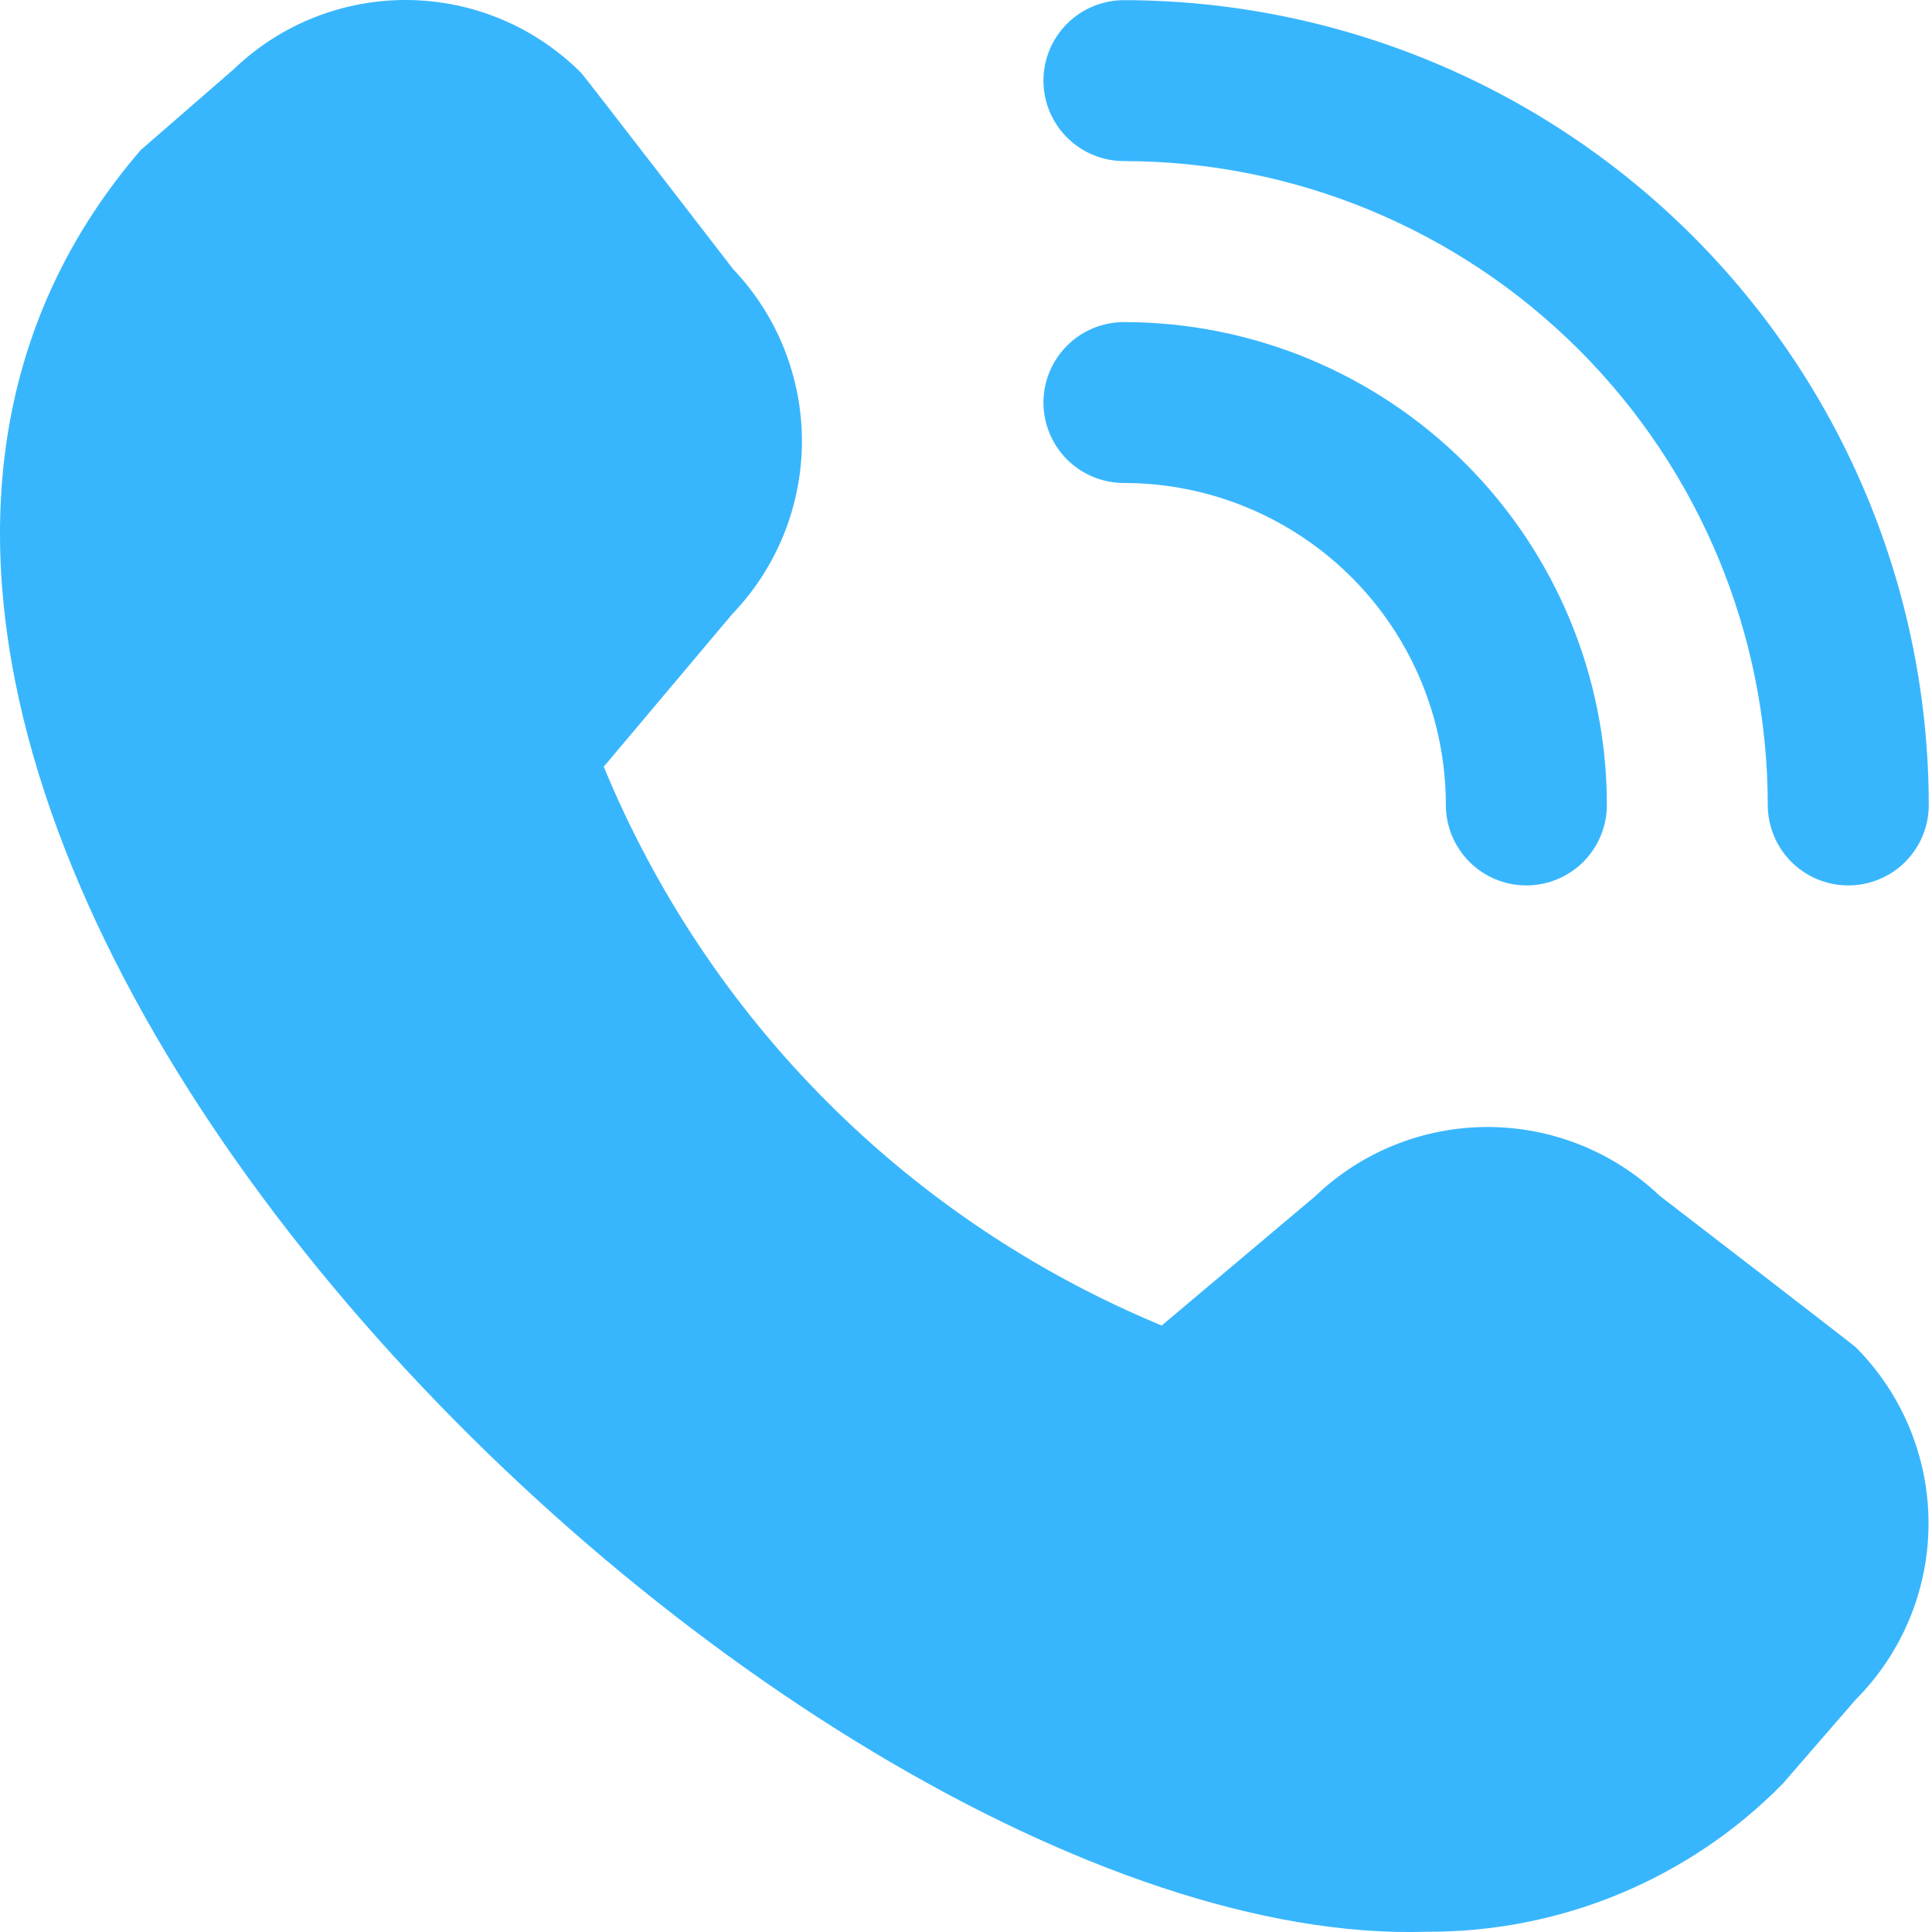 <svg width="24" height="24" viewBox="0 0 24 24" fill="none" xmlns="http://www.w3.org/2000/svg">
<path d="M22.96 10.999C22.695 10.999 22.441 10.894 22.253 10.707C22.066 10.519 21.96 10.265 21.96 10C21.958 7.879 21.115 5.846 19.615 4.346C18.116 2.847 16.083 2.003 13.962 2.001C13.697 2.001 13.443 1.896 13.255 1.708C13.068 1.521 12.962 1.267 12.962 1.002C12.962 0.736 13.068 0.482 13.255 0.295C13.443 0.107 13.697 0.002 13.962 0.002C16.613 0.005 19.154 1.059 21.028 2.933C22.903 4.808 23.957 7.349 23.96 10C23.96 10.265 23.855 10.519 23.667 10.707C23.48 10.894 23.225 10.999 22.96 10.999ZM19.961 10C19.961 8.409 19.329 6.883 18.204 5.758C17.079 4.633 15.553 4.001 13.962 4.001C13.697 4.001 13.443 4.106 13.255 4.294C13.068 4.481 12.962 4.736 12.962 5.001C12.962 5.266 13.068 5.52 13.255 5.708C13.443 5.895 13.697 6 13.962 6C15.023 6 16.04 6.422 16.79 7.172C17.54 7.922 17.961 8.939 17.961 10C17.961 10.265 18.067 10.519 18.254 10.707C18.442 10.894 18.696 10.999 18.961 10.999C19.226 10.999 19.48 10.894 19.668 10.707C19.855 10.519 19.961 10.265 19.961 10ZM22.143 22.161L23.053 21.112C23.632 20.531 23.957 19.744 23.957 18.924C23.957 18.104 23.632 17.317 23.053 16.736C23.022 16.705 20.617 14.854 20.617 14.854C20.039 14.305 19.273 13.999 18.475 14C17.678 14.001 16.912 14.309 16.337 14.861L14.431 16.466C12.876 15.822 11.463 14.878 10.273 13.686C9.084 12.495 8.142 11.08 7.5 9.524L9.1 7.624C9.652 7.048 9.96 6.282 9.962 5.485C9.963 4.688 9.657 3.921 9.107 3.343C9.107 3.343 7.255 0.941 7.224 0.91C6.653 0.335 5.88 0.009 5.07 0C4.261 -0.008 3.481 0.302 2.899 0.864L1.749 1.863C-5.044 9.744 9.583 24.258 17.723 23.997C18.545 24.001 19.36 23.841 20.119 23.526C20.878 23.211 21.567 22.747 22.143 22.161Z" fill="#07A4FC" fill-opacity="0.8"/>
</svg>
